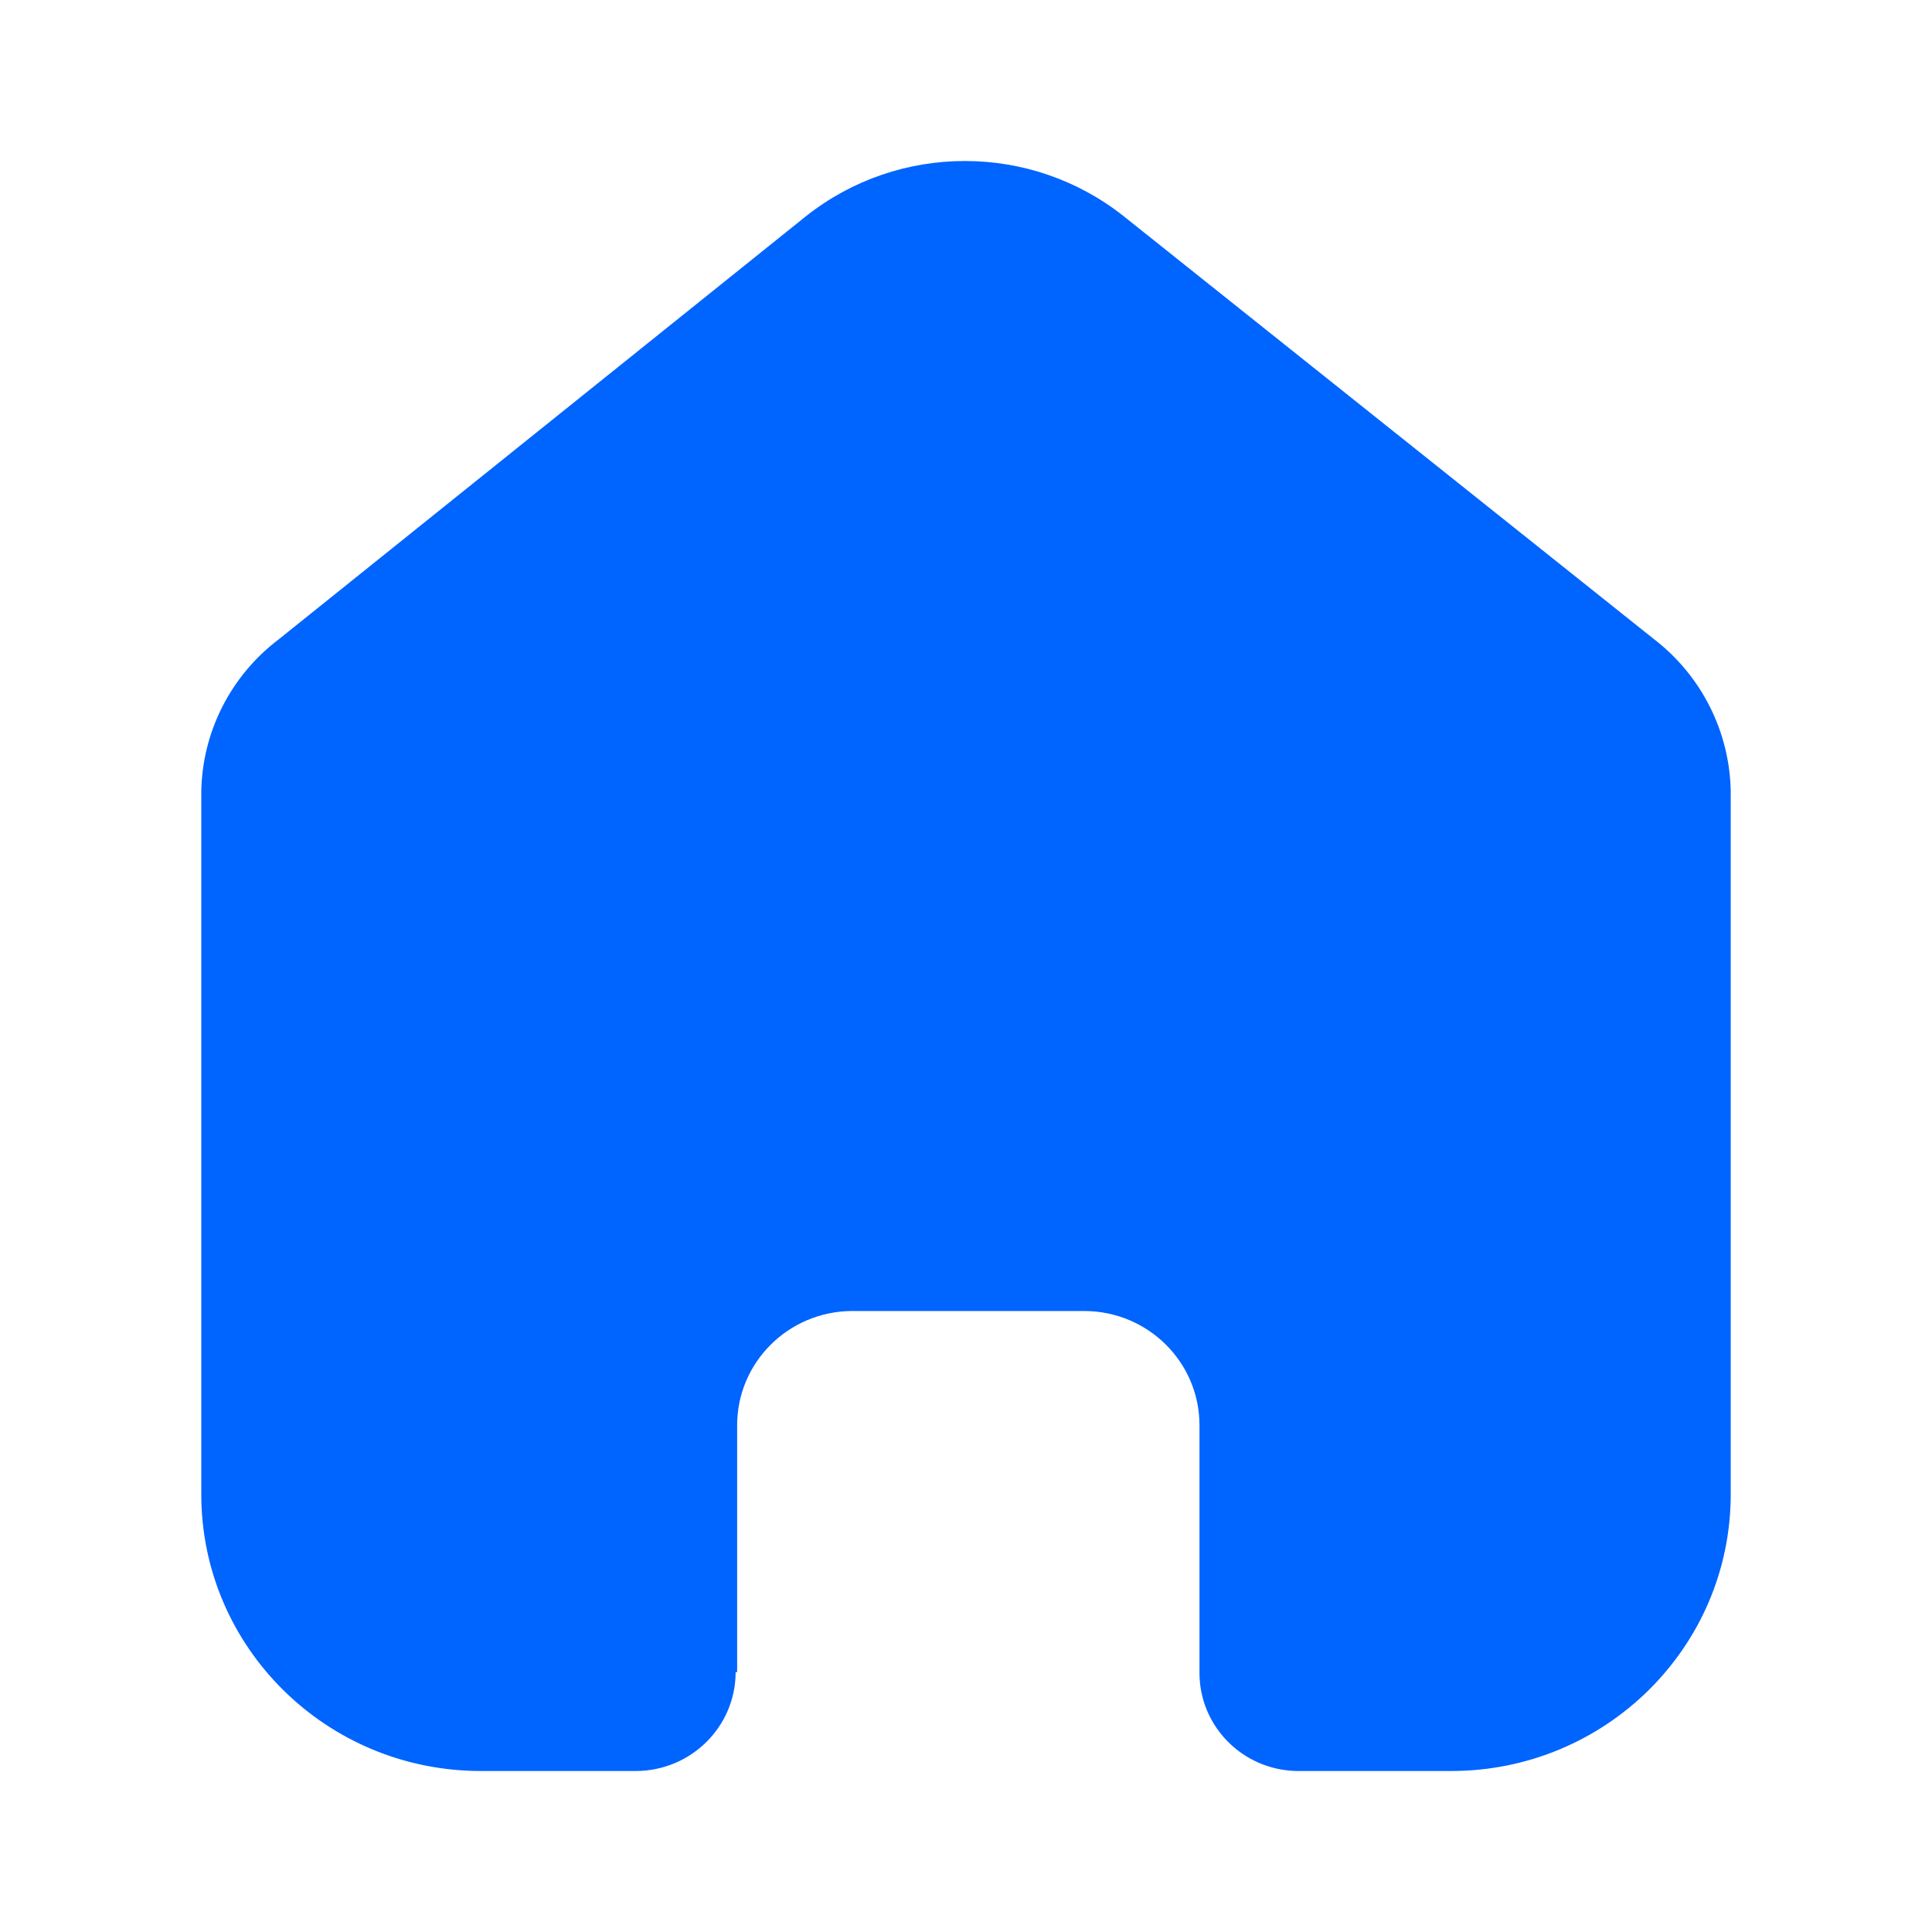 <svg width="33" height="33" viewBox="0 0 33 33" fill="none" xmlns="http://www.w3.org/2000/svg">
<path fill-rule="evenodd" clip-rule="evenodd" d="M12.591 28.561V24.344C12.591 23.271 13.466 22.4 14.549 22.393H18.517C19.606 22.393 20.488 23.266 20.488 24.344V28.574C20.488 29.484 21.222 30.229 22.142 30.25H24.787C27.424 30.25 29.562 28.134 29.562 25.523V13.527C29.548 12.5 29.061 11.535 28.24 10.908L19.192 3.692C17.607 2.436 15.354 2.436 13.768 3.692L4.76 10.921C3.936 11.546 3.448 12.512 3.438 13.54V25.523C3.438 28.134 5.575 30.25 8.213 30.25H10.858C11.801 30.25 12.565 29.494 12.565 28.561" fill="#0064FF"/>
</svg>
